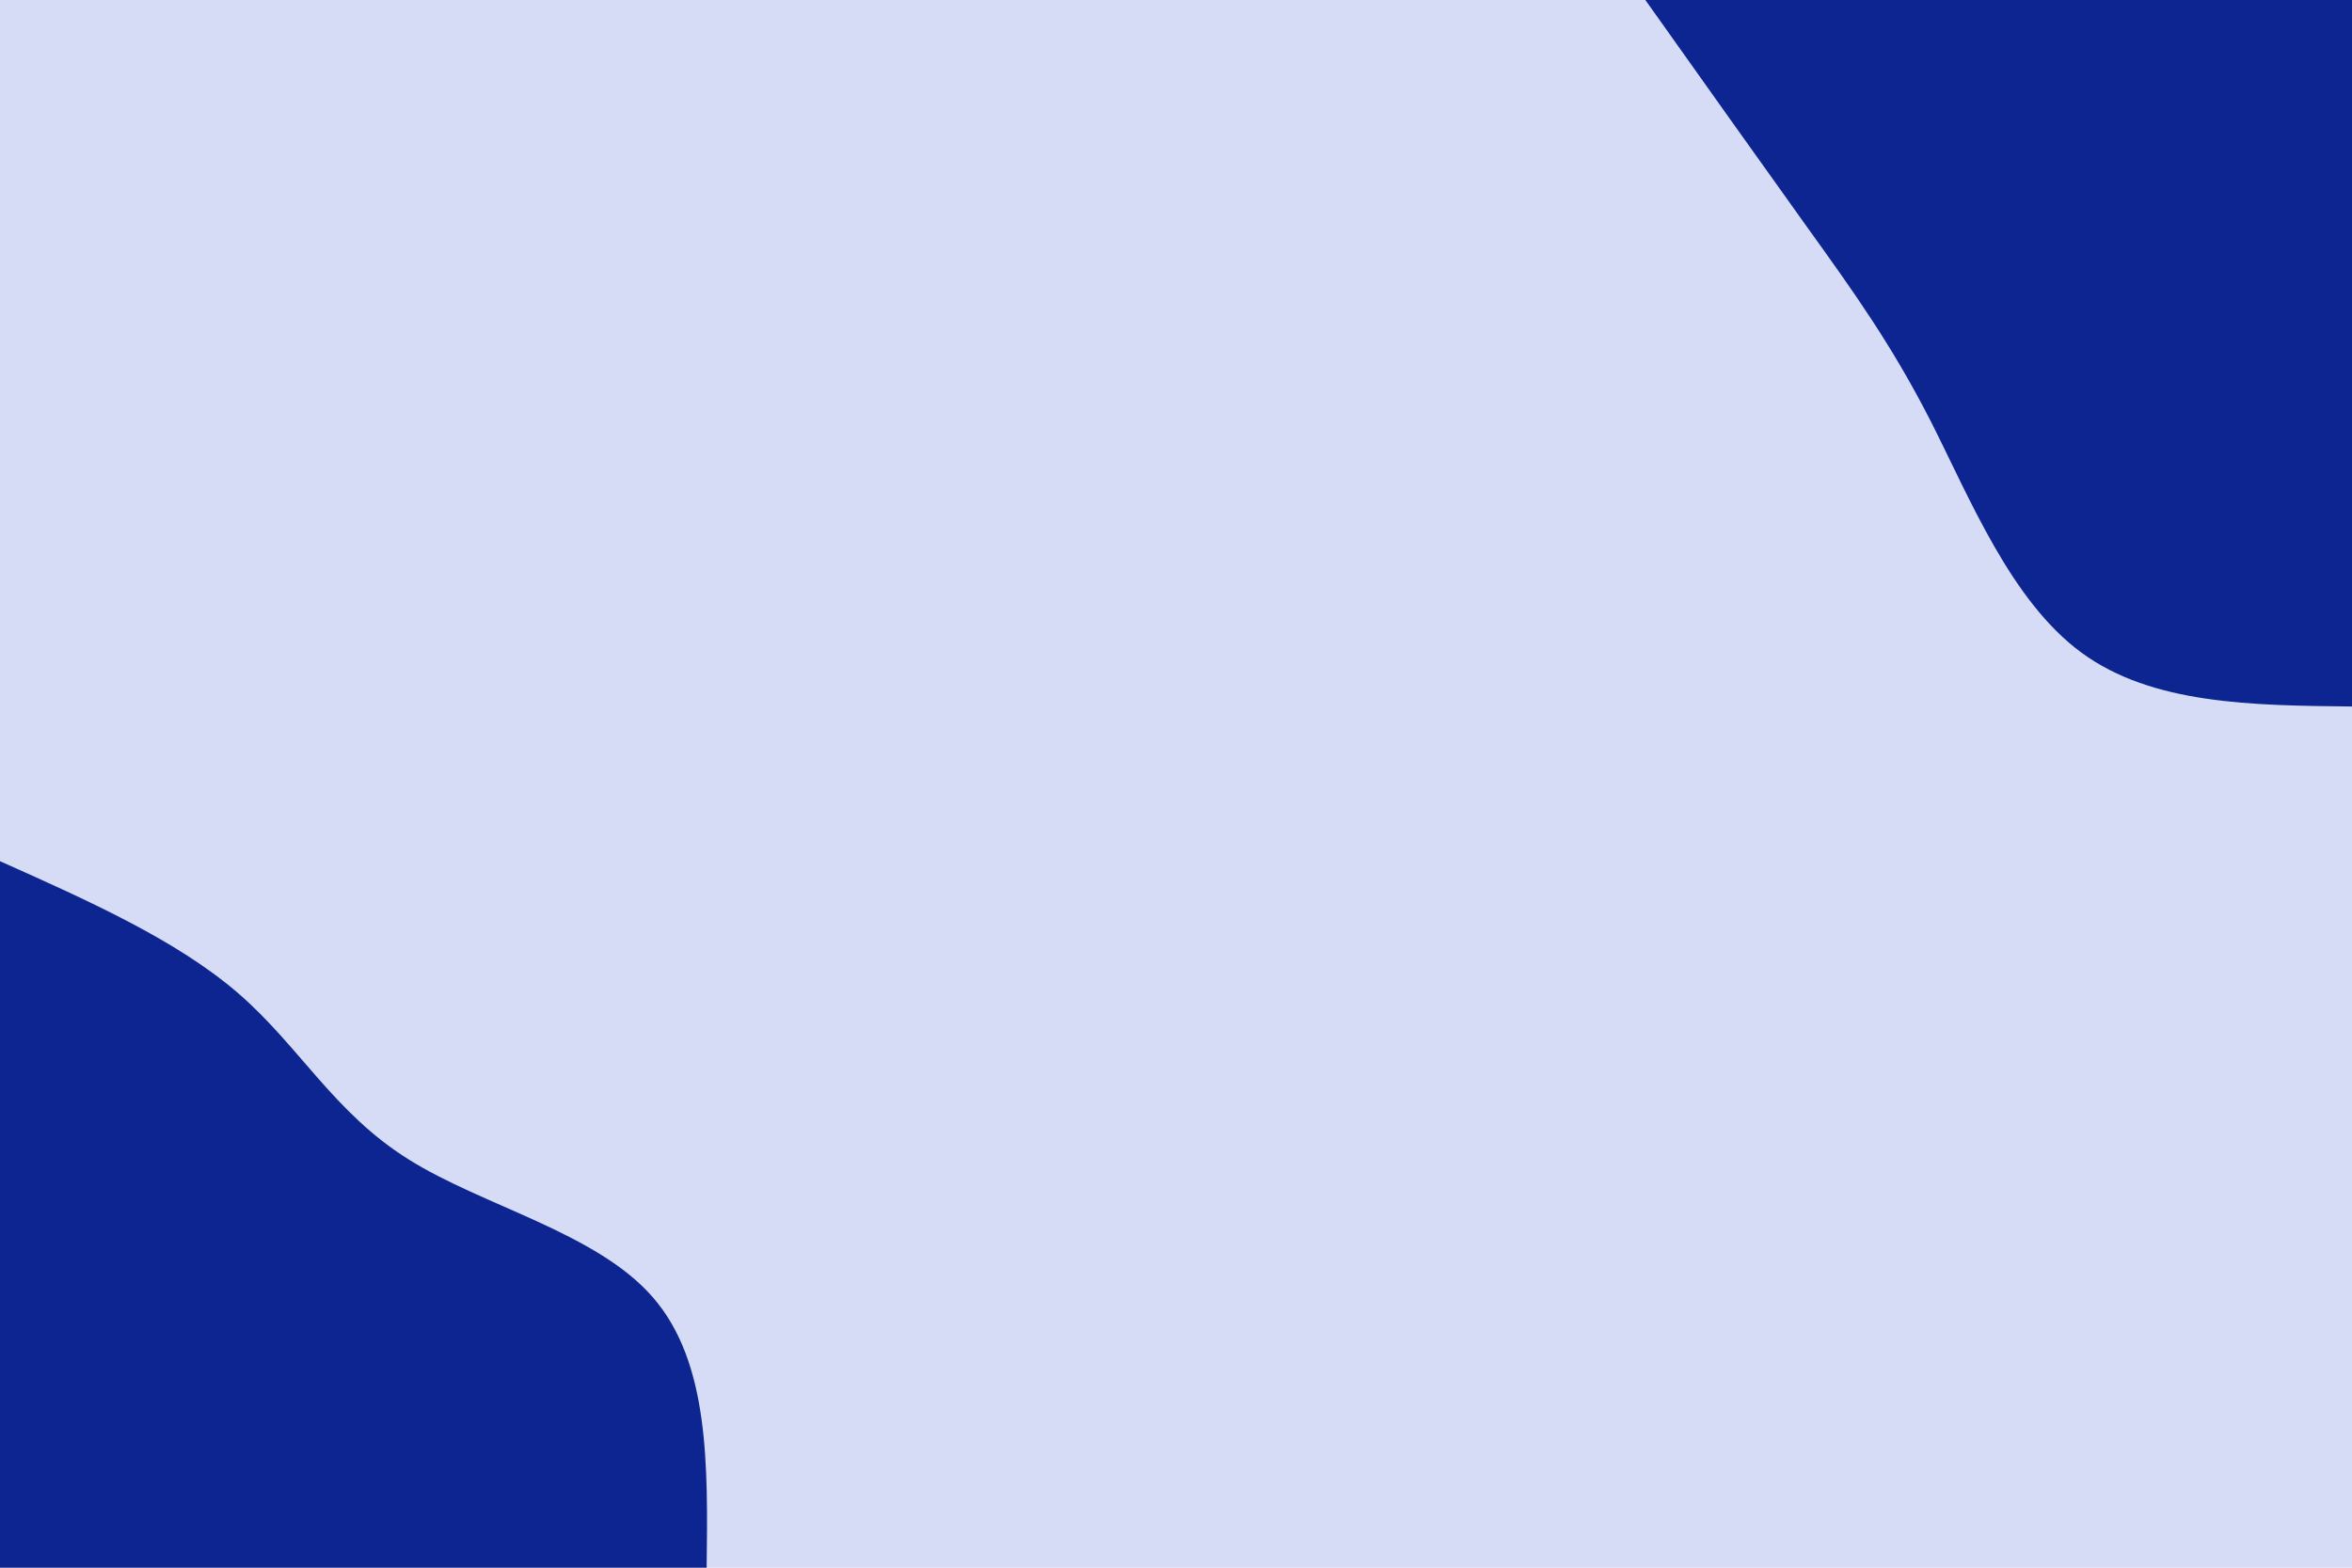 <svg id="visual" viewBox="0 0 900 600" width="900" height="600" xmlns="http://www.w3.org/2000/svg" xmlns:xlink="http://www.w3.org/1999/xlink" version="1.1"><rect x="0" y="0" width="900" height="600" fill="#D6DCF5"></rect><defs><linearGradient id="grad1_0" x1="33.3%" y1="0%" x2="100%" y2="100%"><stop offset="20%" stop-color="#d6dcf5" stop-opacity="1"></stop><stop offset="80%" stop-color="#d6dcf5" stop-opacity="1"></stop></linearGradient></defs><defs><linearGradient id="grad2_0" x1="0%" y1="0%" x2="66.7%" y2="100%"><stop offset="20%" stop-color="#d6dcf5" stop-opacity="1"></stop><stop offset="80%" stop-color="#d6dcf5" stop-opacity="1"></stop></linearGradient></defs><g transform="translate(900, 0)"><path d="M0 270.4C-38.3 270 -76.5 269.6 -103.5 249.8C-130.5 230 -146.2 190.8 -161.2 161.2C-176.3 131.7 -190.7 111.7 -208.8 86.5C-226.9 61.2 -248.7 30.6 -270.4 0L0 0Z" fill="#0d2591"></path></g><g transform="translate(0, 600)"><path d="M0 -270.4C33.8 -255.3 67.6 -240.2 91.1 -219.9C114.6 -199.6 127.8 -174.1 156.3 -156.3C184.7 -138.4 228.3 -128.3 249.8 -103.5C271.4 -78.7 270.9 -39.4 270.4 0L0 0Z" fill="#0d2591"></path></g></svg>